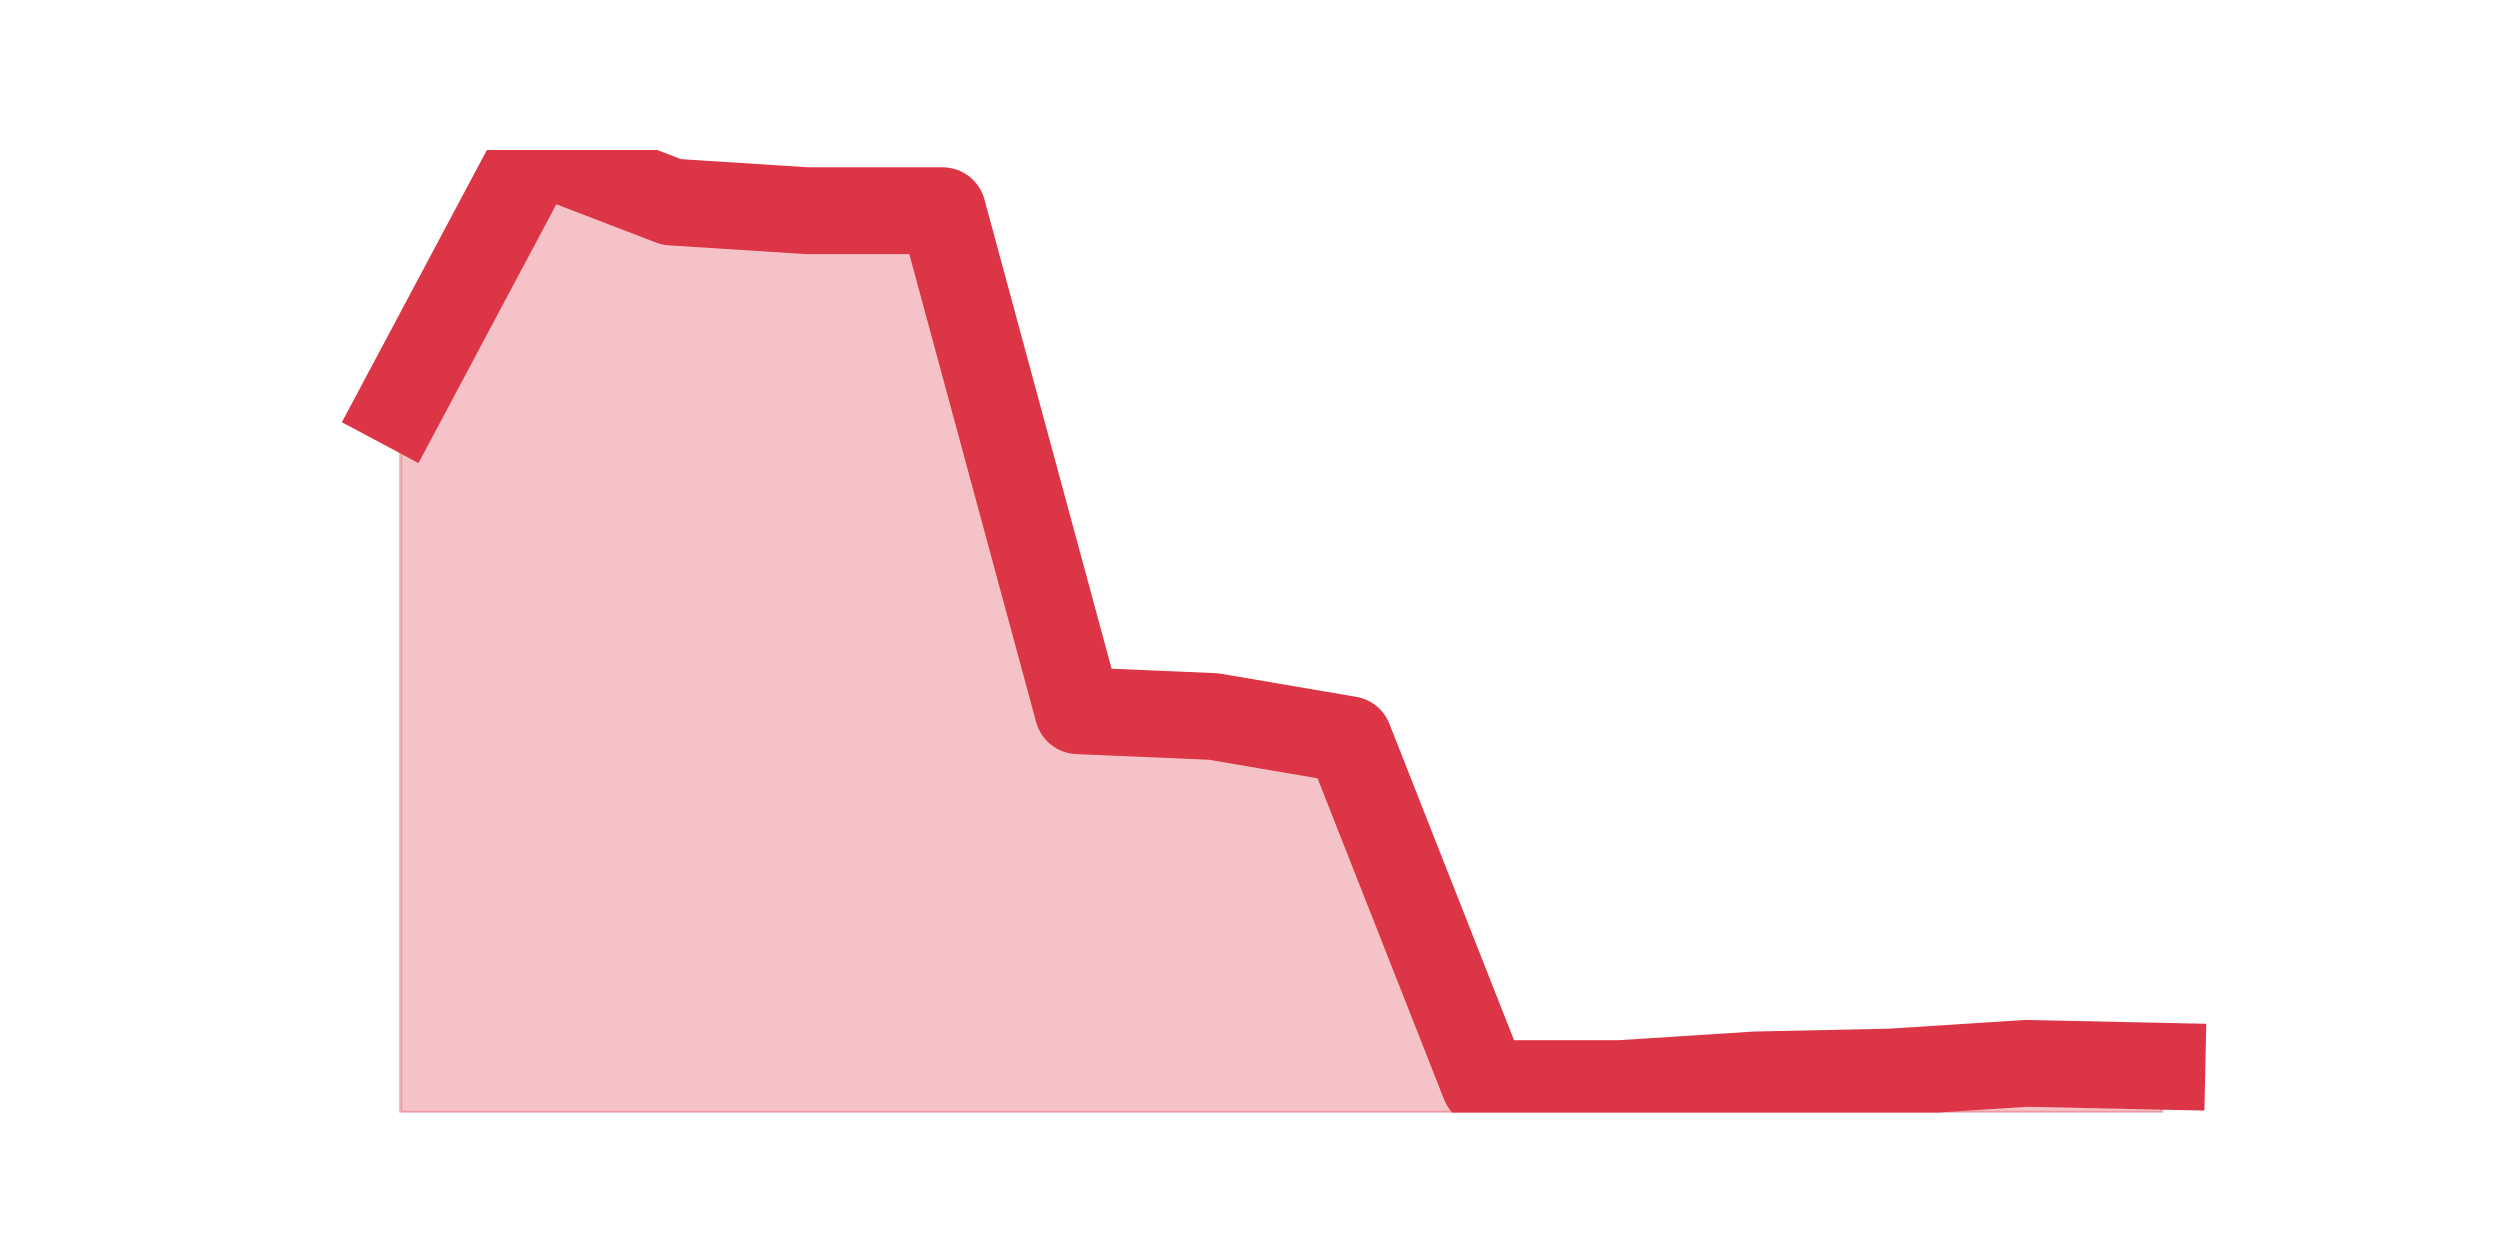 <?xml version="1.0" encoding="utf-8" standalone="no"?>
<!DOCTYPE svg PUBLIC "-//W3C//DTD SVG 1.1//EN"
  "http://www.w3.org/Graphics/SVG/1.1/DTD/svg11.dtd">
<svg height="360pt" version="1.1" viewBox="0 0 720 360" width="720pt" xmlns="http://www.w3.org/2000/svg" xmlns:xlink="http://www.w3.org/1999/xlink">
 <defs>
  <style type="text/css">*{stroke-linecap:butt;stroke-linejoin:round;}</style>
 </defs>
 <g id="figure_1">
  <g id="patch_1">
   <path d="M 0 360 
L 720 360 
L 720 0 
L 0 0 
z
" style="fill:none;"/>
  </g>
  <g id="axes_1">
   <g id="matplotlib.axis_1"/>
   <g id="matplotlib.axis_2"/>
   <g id="PolyCollection_1">
    <defs>
     <path d="M 115.364 -243.546 
L 115.364 -39.6 
L 154.385 -39.6 
L 193.406 -39.6 
L 232.427 -39.6 
L 271.448 -39.6 
L 310.469 -39.6 
L 349.49 -39.6 
L 388.51 -39.6 
L 427.531 -39.6 
L 466.552 -39.6 
L 505.573 -39.6 
L 544.594 -39.6 
L 583.615 -39.6 
L 622.636 -39.6 
L 622.636 -52.919 
L 622.636 -52.919 
L 583.615 -53.751 
L 544.594 -51.254 
L 505.573 -50.422 
L 466.552 -47.924 
L 427.531 -47.924 
L 388.51 -146.984 
L 349.49 -153.643 
L 310.469 -155.308 
L 271.448 -299.319 
L 232.427 -299.319 
L 193.406 -301.816 
L 154.385 -316.8 
L 115.364 -243.546 
z
" id="m10835e44d3" style="stroke:#dc3545;stroke-opacity:0.3;"/>
    </defs>
    <g clip-path="url(#p13743d1355)">
     <use style="fill:#dc3545;fill-opacity:0.3;stroke:#dc3545;stroke-opacity:0.3;" x="0" xlink:href="#m10835e44d3" y="360"/>
    </g>
   </g>
   <g id="line2d_1">
    <path clip-path="url(#p13743d1355)" d="M 115.364 116.454 
L 154.385 43.2 
L 193.406 58.184 
L 232.427 60.681 
L 271.448 60.681 
L 310.469 204.692 
L 349.49 206.357 
L 388.51 213.016 
L 427.531 312.076 
L 466.552 312.076 
L 505.573 309.578 
L 544.594 308.746 
L 583.615 306.249 
L 622.636 307.081 
" style="fill:none;stroke:#dc3545;stroke-linecap:square;stroke-width:25;"/>
   </g>
  </g>
 </g>
 <defs>
  <clipPath id="p13743d1355">
   <rect height="277.2" width="558" x="90" y="43.2"/>
  </clipPath>
 </defs>
</svg>
